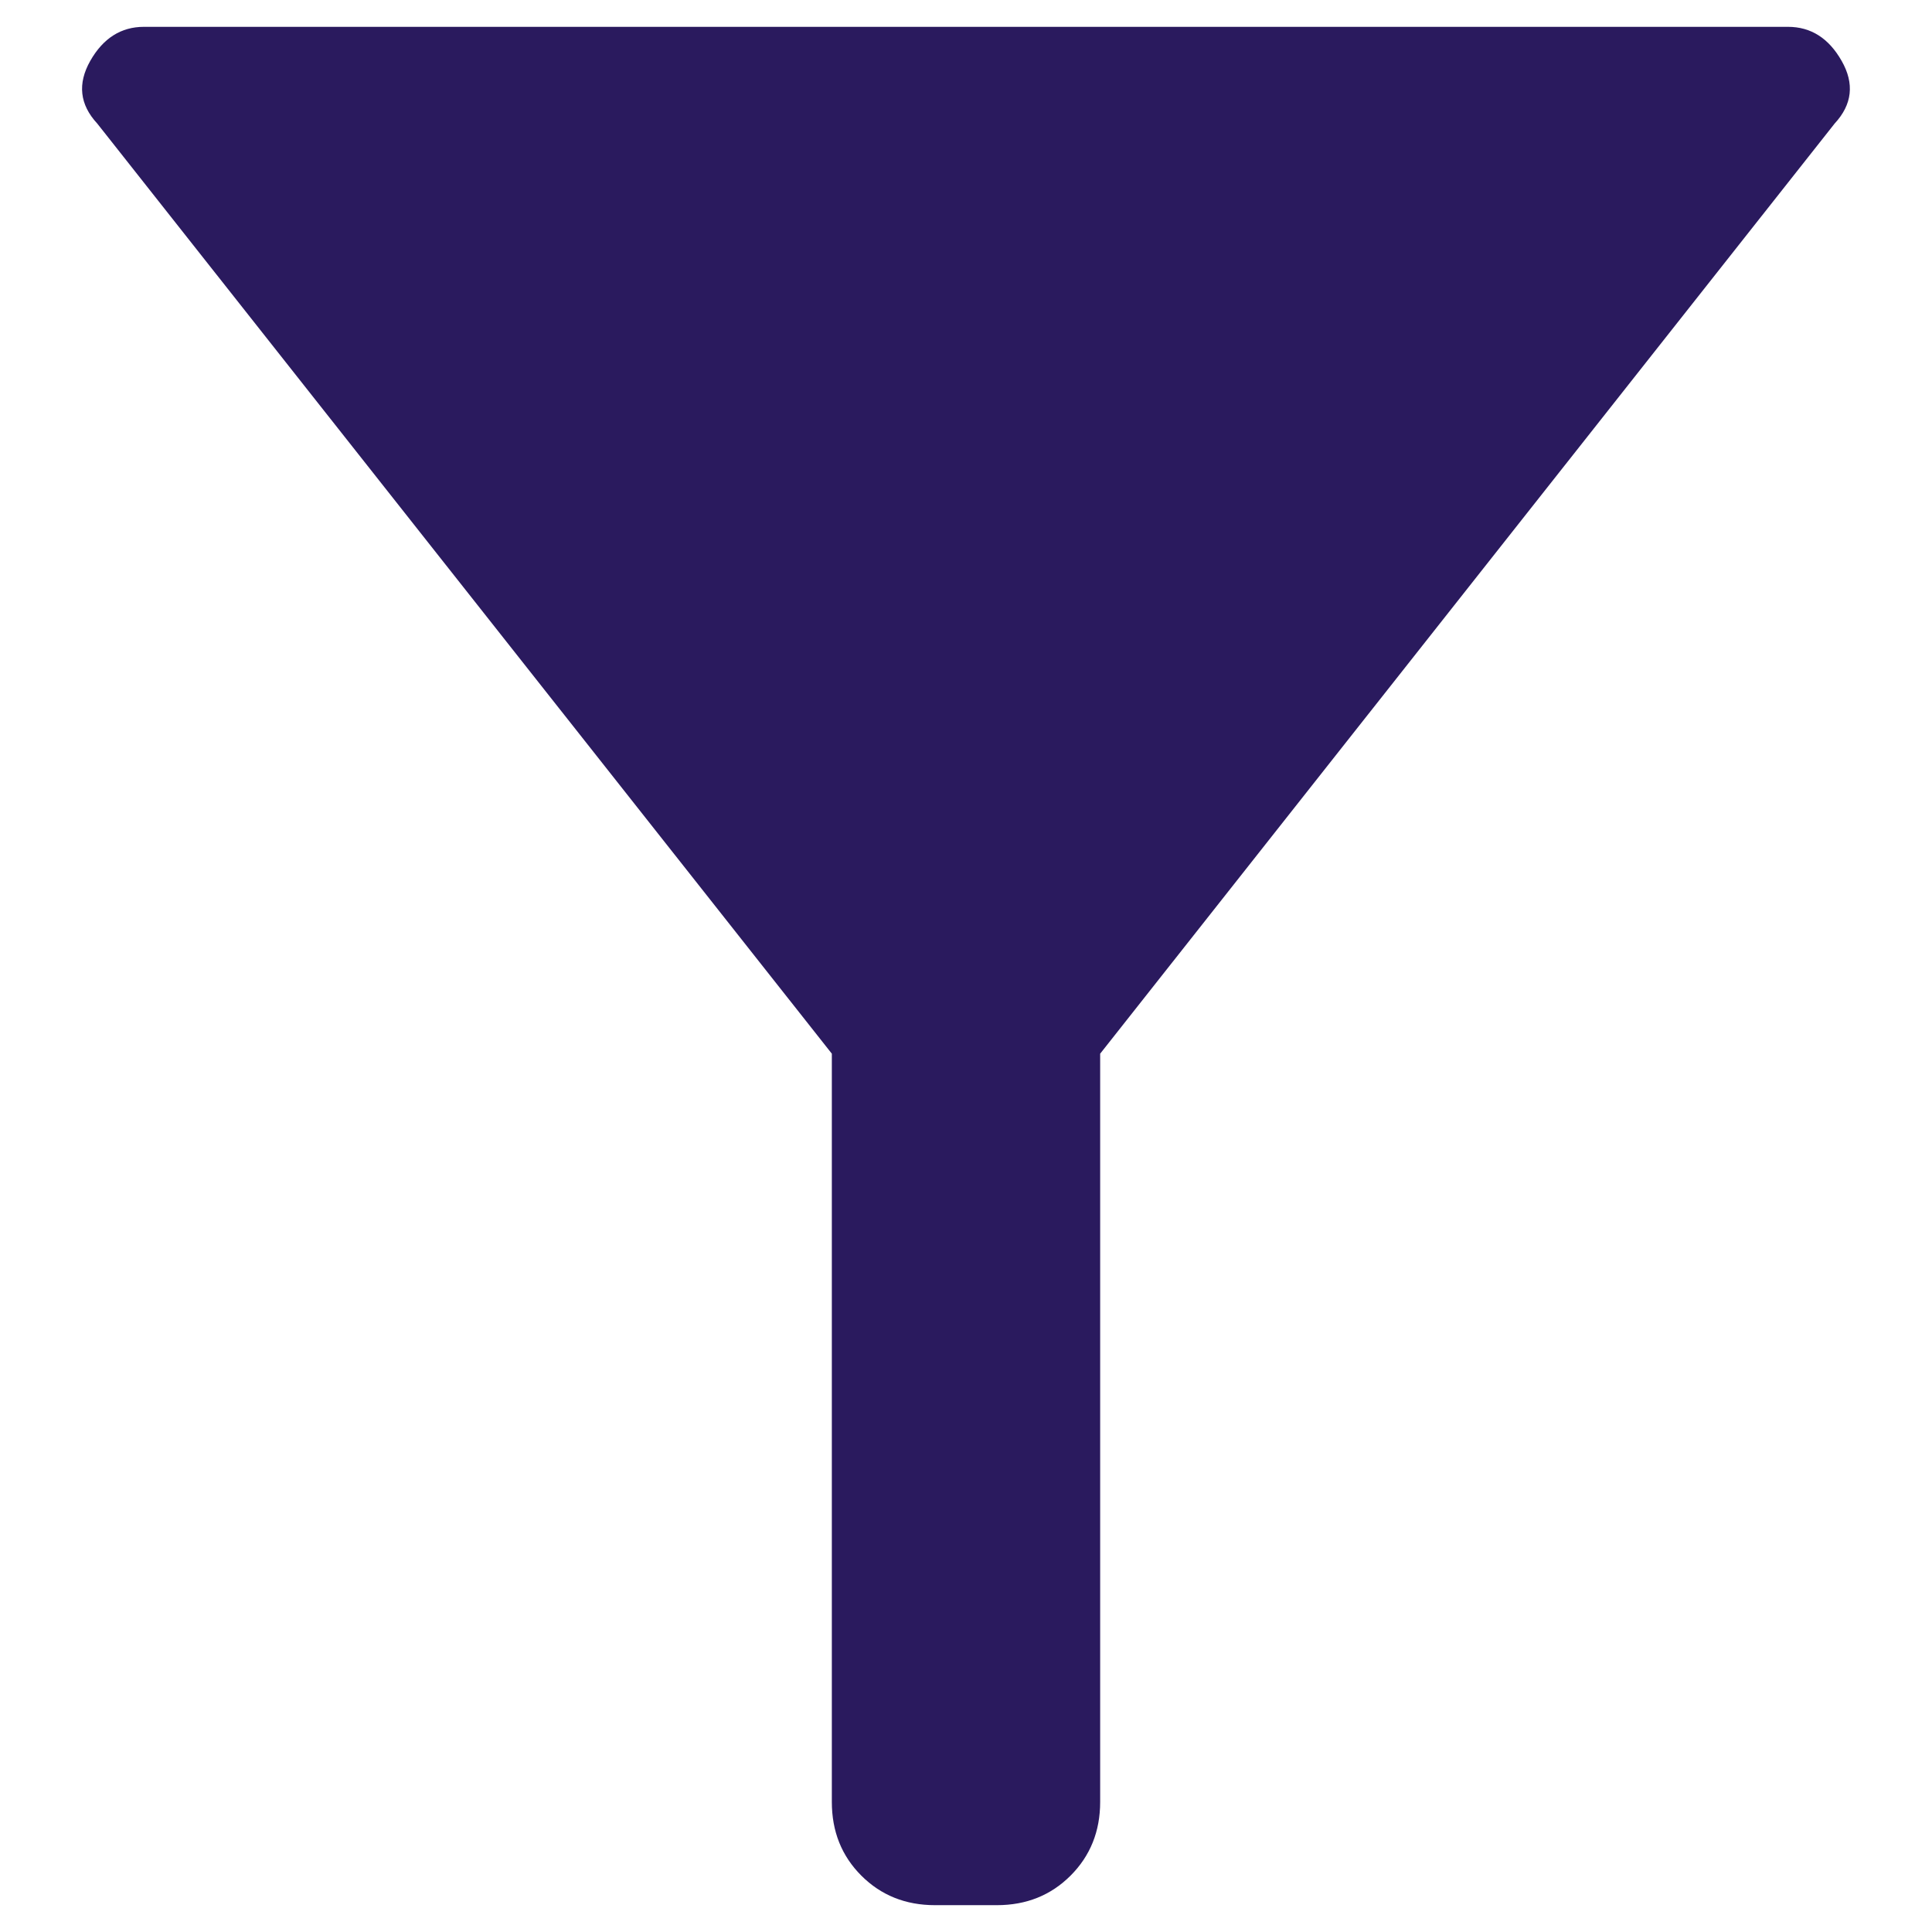 <svg width="18" height="18" viewBox="0 0 18 18" fill="none" xmlns="http://www.w3.org/2000/svg">
<path d="M8.711 17.75C8.437 17.75 8.208 17.658 8.025 17.475C7.841 17.291 7.75 17.062 7.75 16.788V9.817L0.906 1.151C0.742 0.974 0.721 0.779 0.841 0.567C0.961 0.356 1.128 0.25 1.341 0.25H16.658C16.872 0.25 17.038 0.356 17.158 0.567C17.279 0.779 17.257 0.974 17.093 1.151L10.25 9.817V16.788C10.25 17.062 10.158 17.291 9.974 17.475C9.791 17.658 9.562 17.75 9.288 17.75H8.711Z" fill="#2A1A5E"/>
</svg>
